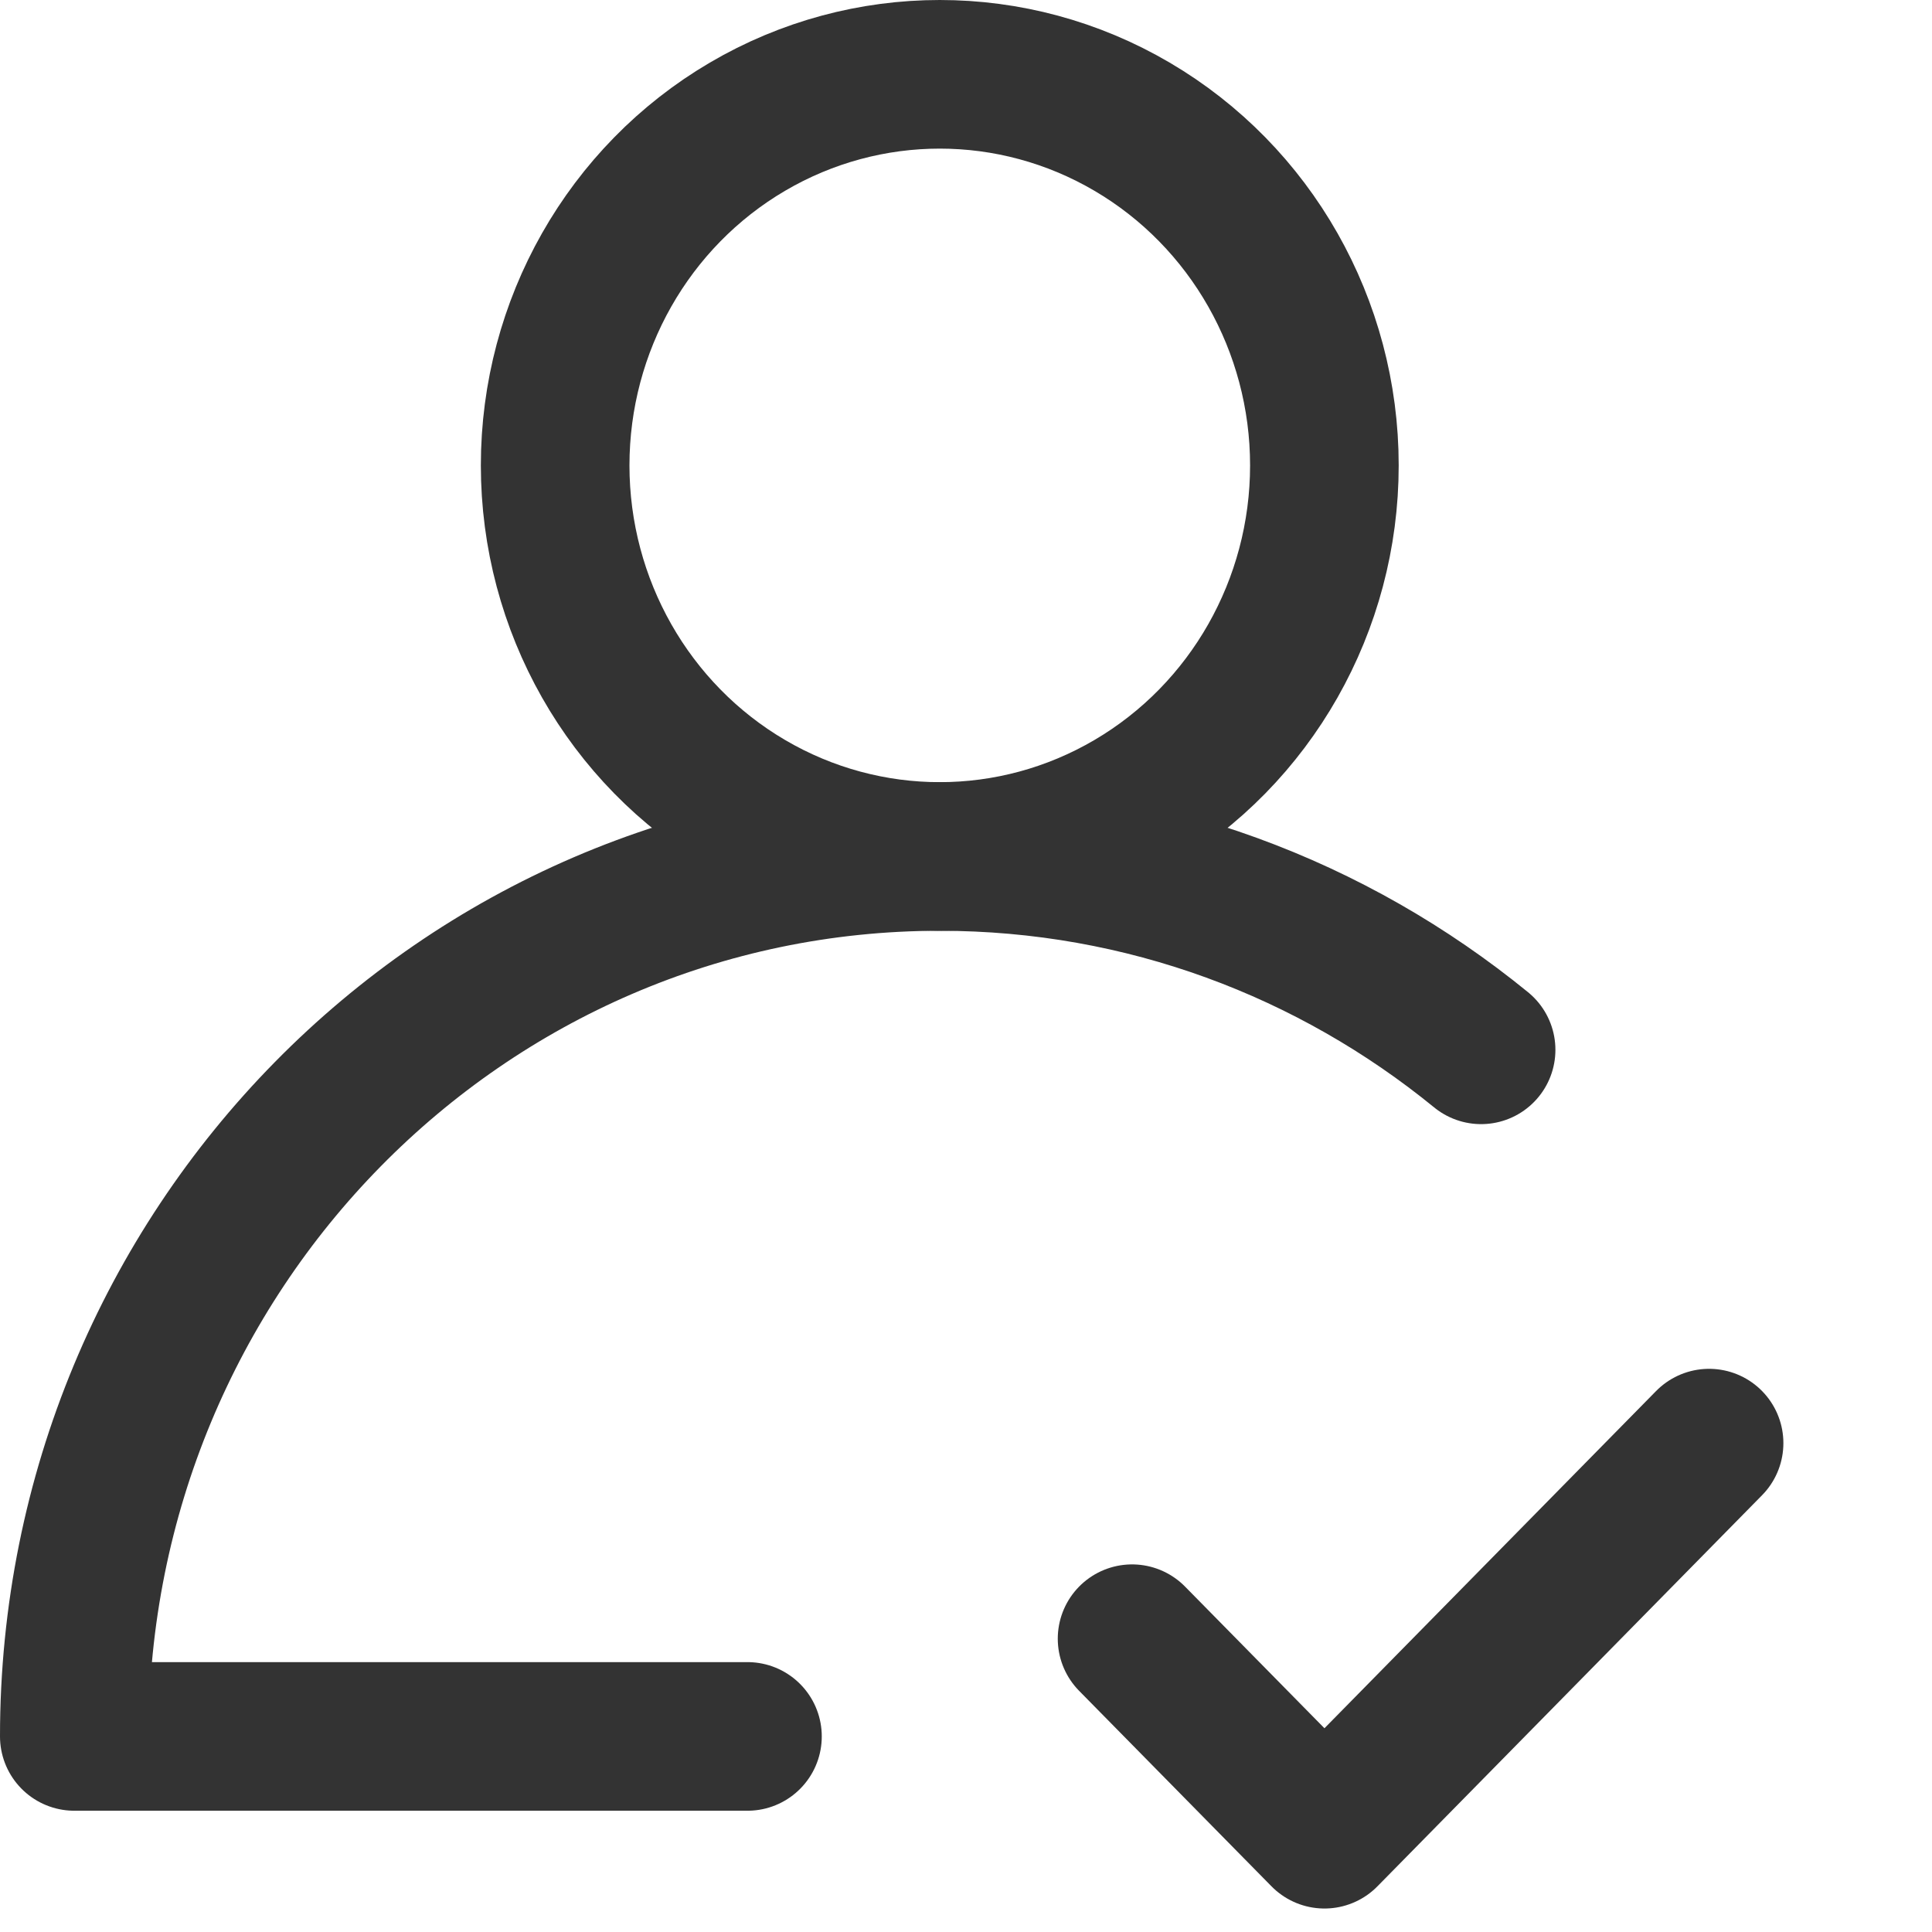 <?xml version="1.0" encoding="UTF-8"?>
<svg width="26px" height="26px" viewBox="0 0 26 26" version="1.1" xmlns="http://www.w3.org/2000/svg" xmlns:xlink="http://www.w3.org/1999/xlink">
    <title>图标/订单/icon_order_ready</title>
    <g id="" stroke="none" stroke-width="1" fill="none" fill-rule="evenodd">
        <g id="icon" transform="translate(-690, -298)">
            <g id="编组" transform="translate(686, 295)">
                <rect id="矩形" fill-opacity="0" fill="#D8D8D8" x="0" y="0" width="32" height="32"></rect>
                <g transform="translate(5, 4)" stroke="#333333" stroke-width="2">
                    <ellipse id="椭圆形" cx="11.647" cy="5.263" rx="5.176" ry="5.263"></ellipse>
                    <path d="M18.932,13.128 C16.937,11.5 14.404,10.526 11.647,10.526 C5.215,10.526 0,15.828 0,22.368 L9.059,22.368" id="路径" stroke-linecap="round" stroke-linejoin="round"></path>
                    <polyline id="路径-14" stroke-linecap="round" stroke-linejoin="round" points="14.235 21.053 16.824 23.684 22 18.421"></polyline>
                </g>
            </g>
        </g>
    </g>
</svg>